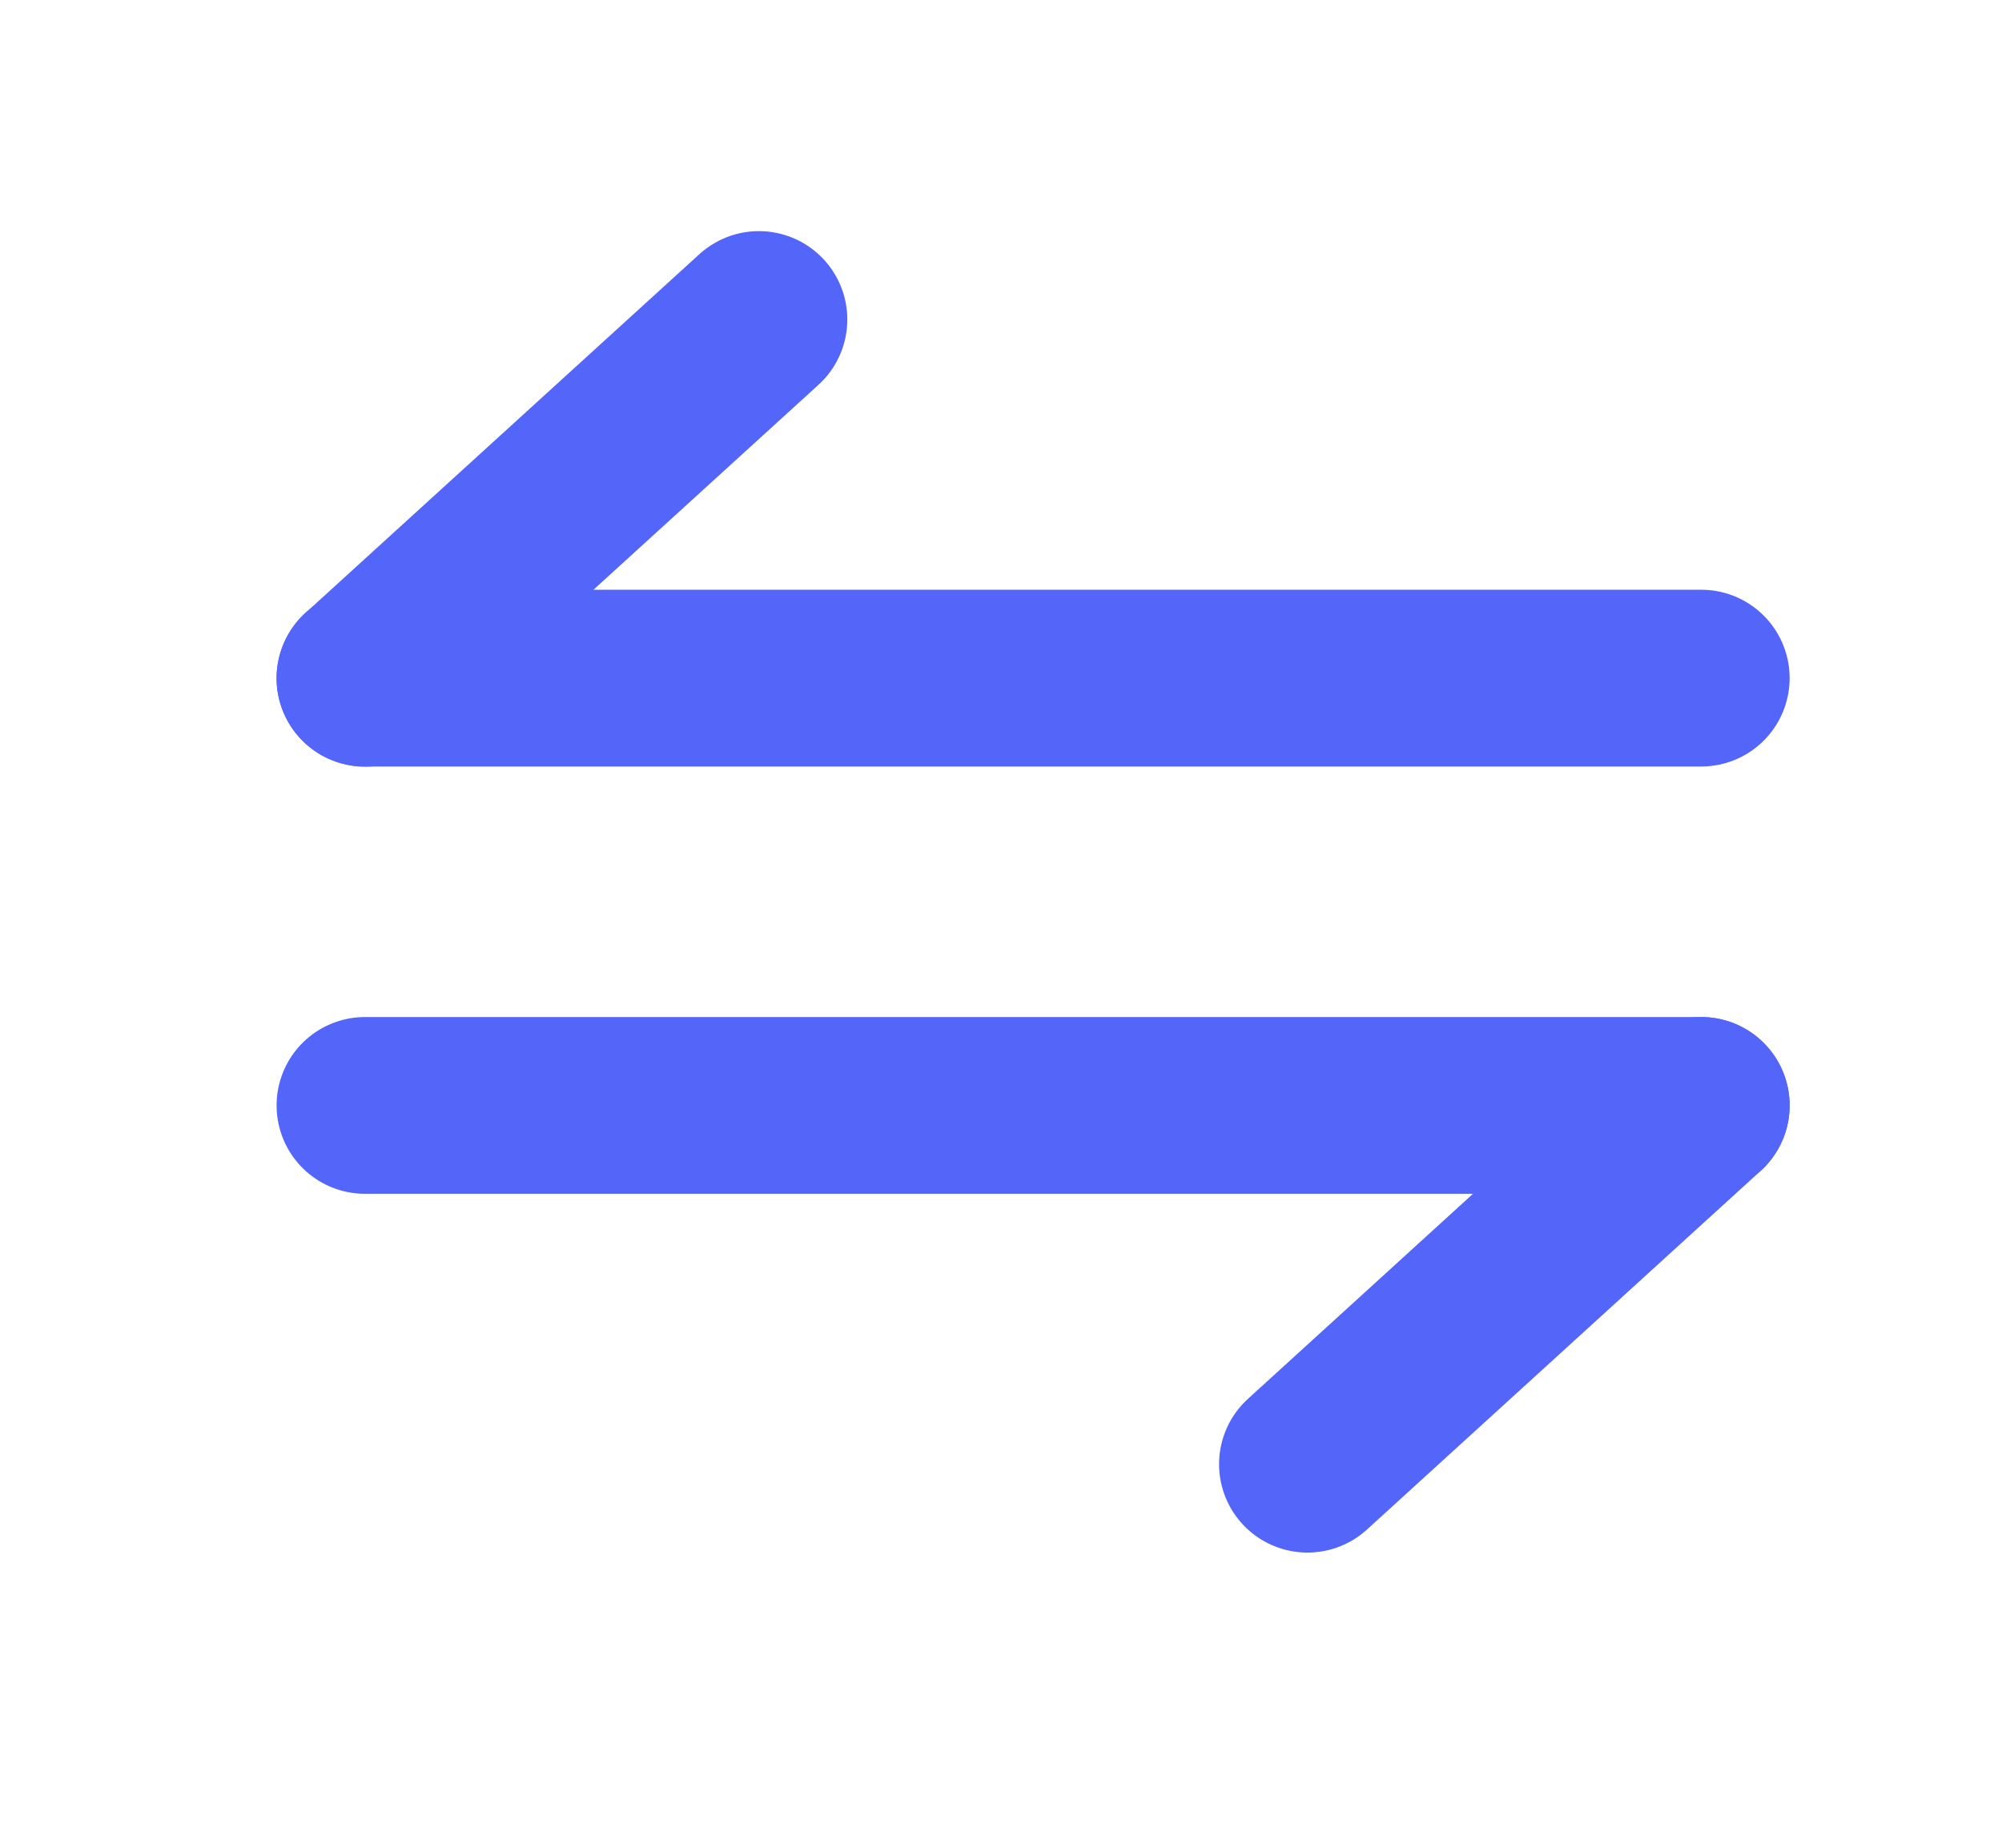 <svg width="13" height="12" viewBox="0 0 13 12" fill="none" xmlns="http://www.w3.org/2000/svg">
<path d="M11.047 7.179L8.49 9.509" stroke="#5466F9" stroke-width="1.148" stroke-miterlimit="10" stroke-linecap="round" stroke-linejoin="round"/>
<path d="M2.37 7.179H11.047" stroke="#5466F9" stroke-width="1.148" stroke-miterlimit="10" stroke-linecap="round" stroke-linejoin="round"/>
<path d="M2.37 4.405L4.928 2.075" stroke="#5466F9" stroke-width="1.148" stroke-miterlimit="10" stroke-linecap="round" stroke-linejoin="round"/>
<path d="M11.047 4.404H2.37" stroke="#5466F9" stroke-width="1.148" stroke-miterlimit="10" stroke-linecap="round" stroke-linejoin="round"/>
</svg>
